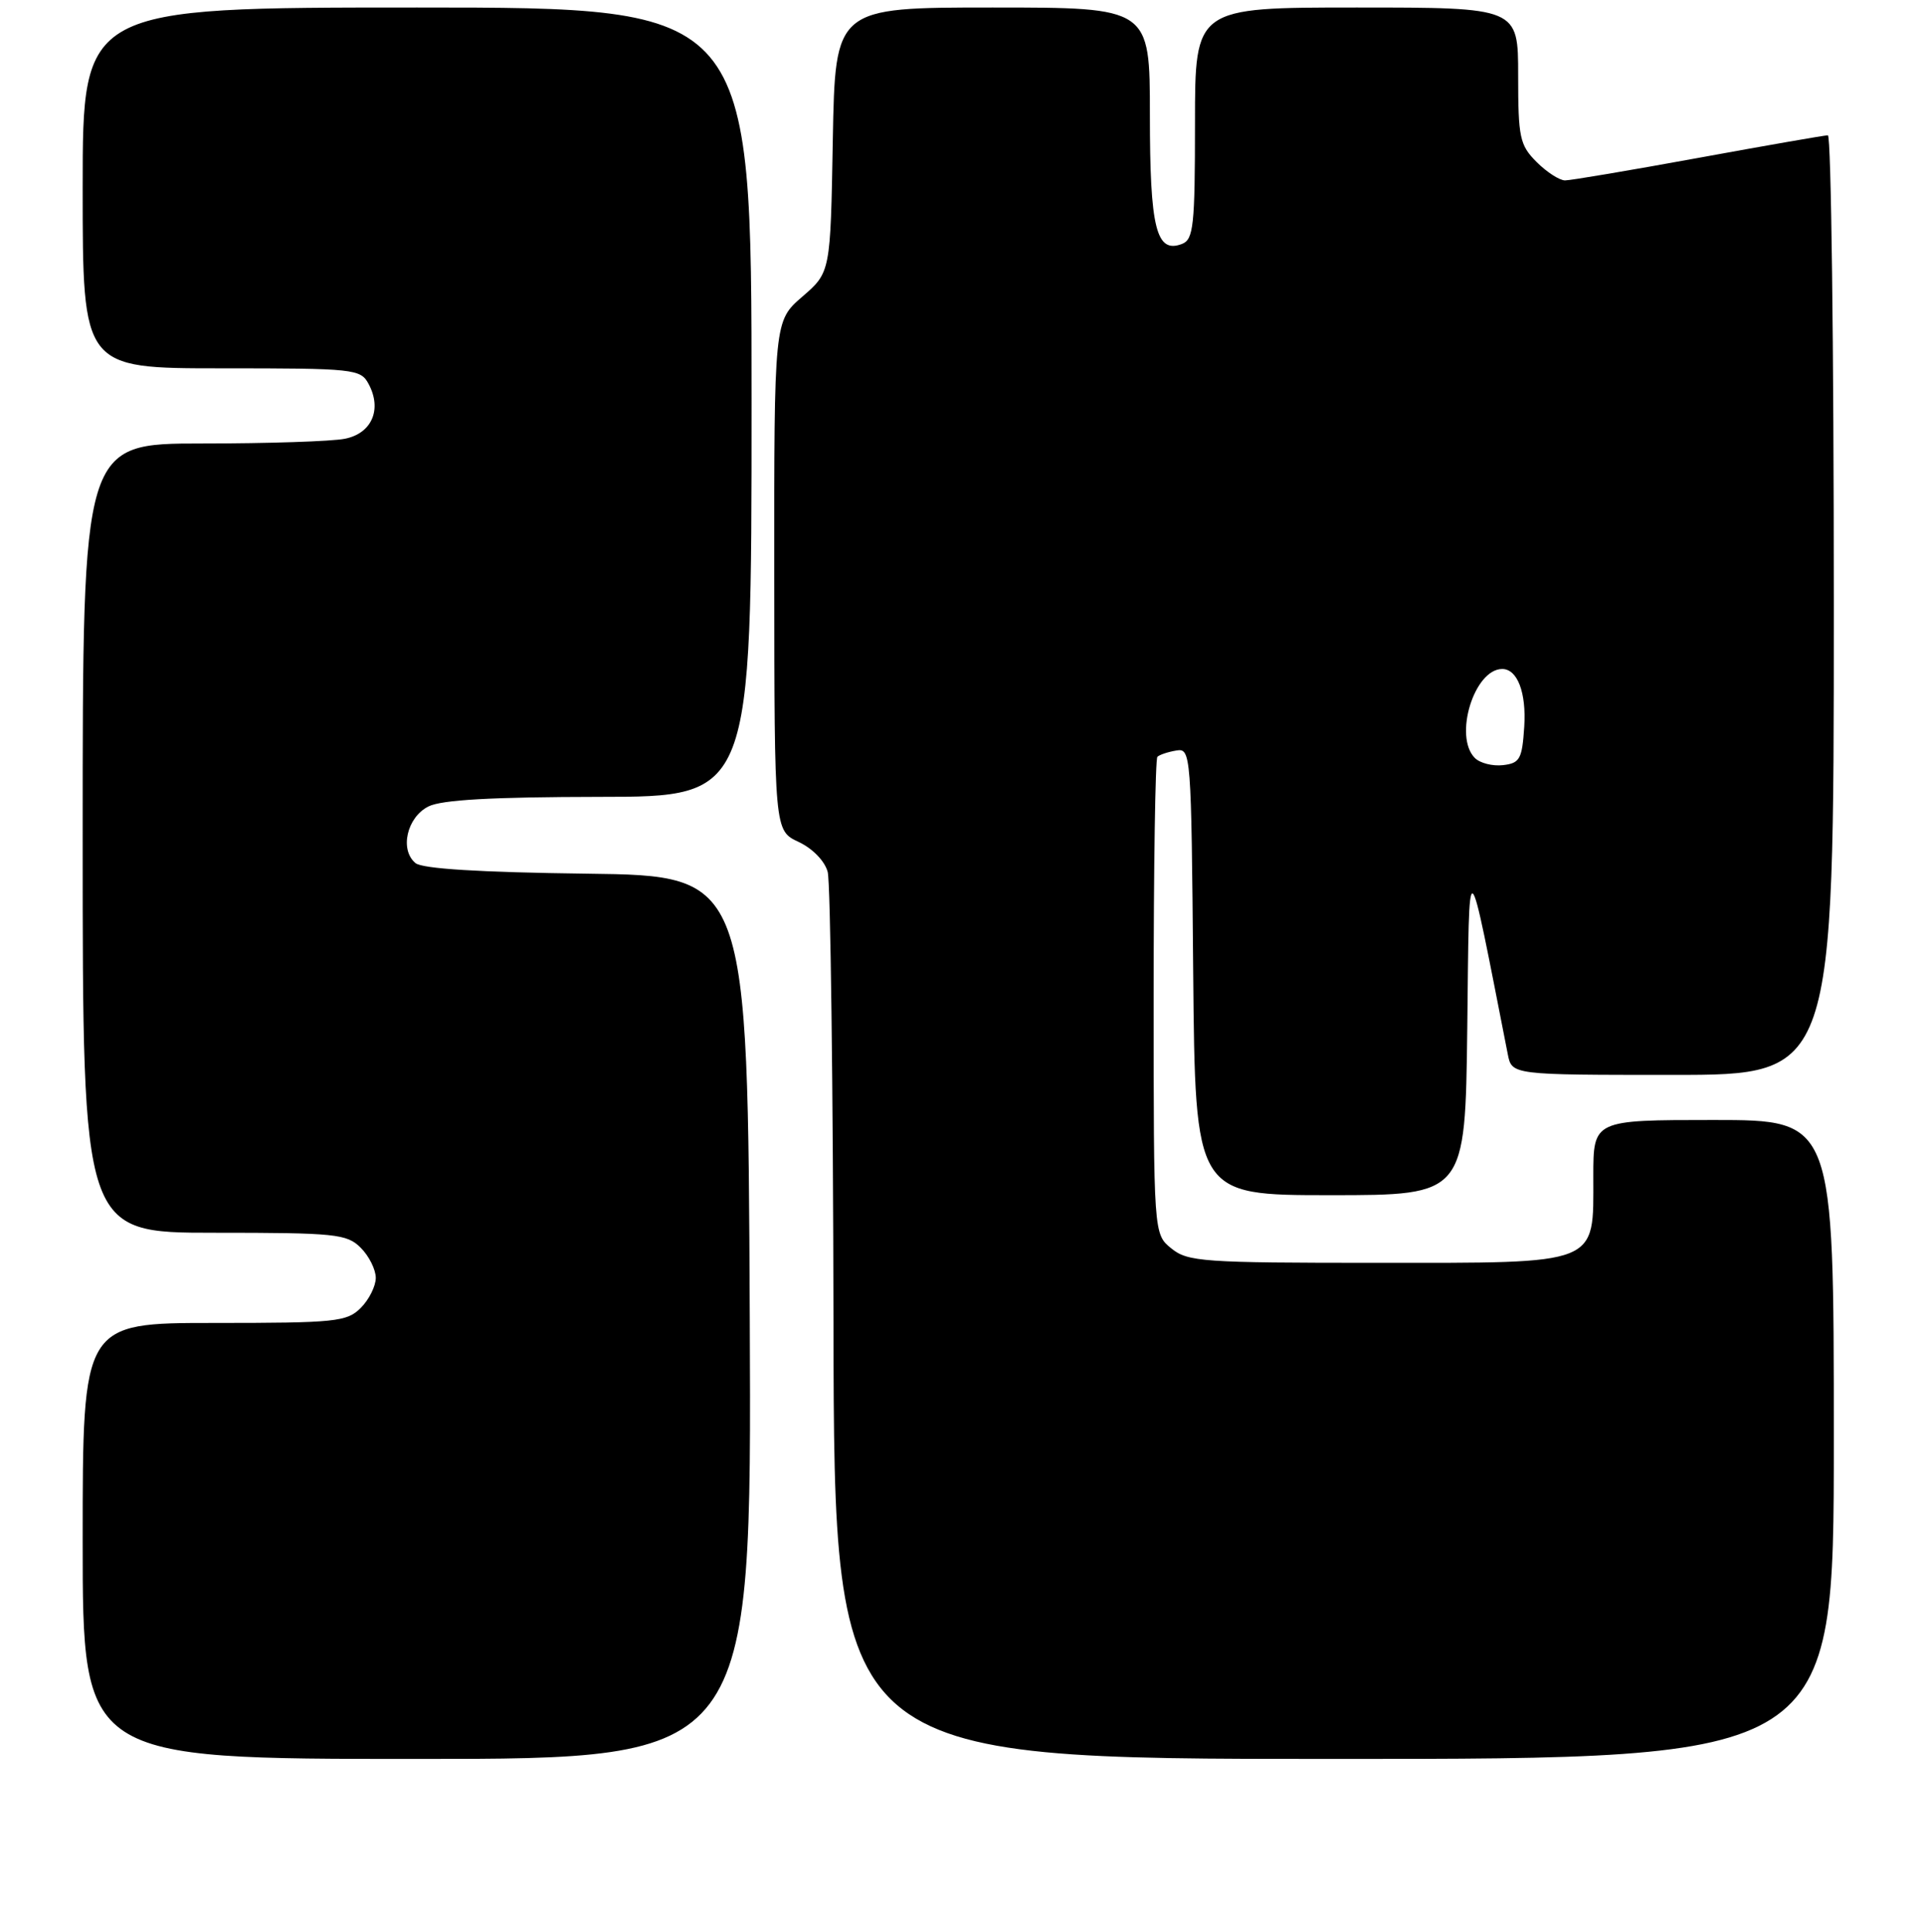 <?xml version="1.0" encoding="UTF-8" standalone="no"?>
<!DOCTYPE svg PUBLIC "-//W3C//DTD SVG 1.1//EN" "http://www.w3.org/Graphics/SVG/1.1/DTD/svg11.dtd" >
<svg xmlns="http://www.w3.org/2000/svg" xmlns:xlink="http://www.w3.org/1999/xlink" version="1.1" viewBox="0 0 256 257">
 <g >
 <path fill="currentColor"
d=" M 99.76 175.25 C 99.50 116.50 99.50 116.50 78.08 116.23 C 63.84 116.05 56.19 115.58 55.28 114.82 C 53.15 113.05 54.14 108.73 57.00 107.29 C 58.76 106.40 65.49 106.03 79.75 106.01 C 100.00 106.00 100.00 106.00 100.00 53.50 C 100.00 1.00 100.00 1.00 55.50 1.00 C 11.00 1.00 11.00 1.00 11.00 25.00 C 11.00 49.00 11.00 49.00 29.46 49.00 C 47.18 49.00 47.98 49.08 49.05 51.09 C 50.86 54.47 49.47 57.66 45.89 58.37 C 44.16 58.72 35.61 59.00 26.88 59.00 C 11.00 59.00 11.00 59.00 11.00 111.50 C 11.00 164.00 11.00 164.00 28.50 164.00 C 44.67 164.00 46.15 164.15 48.00 166.00 C 49.10 167.10 50.00 168.90 50.00 170.00 C 50.00 171.10 49.10 172.90 48.00 174.00 C 46.15 175.85 44.67 176.00 28.50 176.00 C 11.00 176.00 11.00 176.00 11.00 205.00 C 11.00 234.00 11.00 234.00 55.51 234.00 C 100.02 234.00 100.02 234.00 99.76 175.25 Z  M 244.00 191.50 C 244.00 149.00 244.00 149.00 228.00 149.00 C 212.00 149.00 212.00 149.00 212.00 156.50 C 212.00 168.43 213.09 168.00 183.11 168.00 C 160.09 168.00 158.04 167.86 155.86 166.09 C 153.50 164.18 153.50 164.18 153.50 132.67 C 153.50 115.34 153.72 100.95 154.00 100.68 C 154.28 100.41 155.40 100.03 156.50 99.85 C 158.46 99.51 158.51 100.12 158.76 129.25 C 159.03 159.00 159.03 159.00 177.00 159.00 C 194.96 159.00 194.96 159.00 195.23 136.75 C 195.52 112.47 195.10 112.20 200.62 140.25 C 201.16 143.00 201.16 143.00 222.58 143.00 C 244.00 143.00 244.00 143.00 244.00 80.50 C 244.00 46.12 243.65 18.00 243.21 18.00 C 242.78 18.00 235.03 19.35 226.00 21.00 C 216.97 22.65 208.98 24.00 208.24 24.00 C 207.51 24.00 205.80 22.90 204.45 21.55 C 202.21 19.30 202.00 18.32 202.00 10.05 C 202.00 1.00 202.00 1.00 180.50 1.00 C 159.00 1.00 159.00 1.00 159.00 16.39 C 159.00 30.04 158.80 31.86 157.28 32.45 C 153.84 33.77 153.00 30.40 153.00 15.31 C 153.00 1.00 153.00 1.00 132.06 1.00 C 111.13 1.00 111.13 1.00 110.81 18.62 C 110.50 36.23 110.50 36.23 106.75 39.47 C 103.00 42.71 103.00 42.71 103.02 76.61 C 103.04 110.50 103.04 110.50 106.25 112.00 C 108.12 112.88 109.74 114.54 110.13 116.00 C 110.50 117.38 110.85 144.49 110.90 176.25 C 111.00 234.00 111.00 234.00 177.50 234.00 C 244.00 234.00 244.00 234.00 244.00 191.50 Z  M 196.24 100.84 C 193.39 97.99 196.15 89.00 199.88 89.00 C 201.90 89.00 203.10 92.13 202.81 96.67 C 202.53 100.98 202.23 101.53 199.99 101.79 C 198.61 101.95 196.93 101.53 196.24 100.84 Z "/>
</g>
</svg>